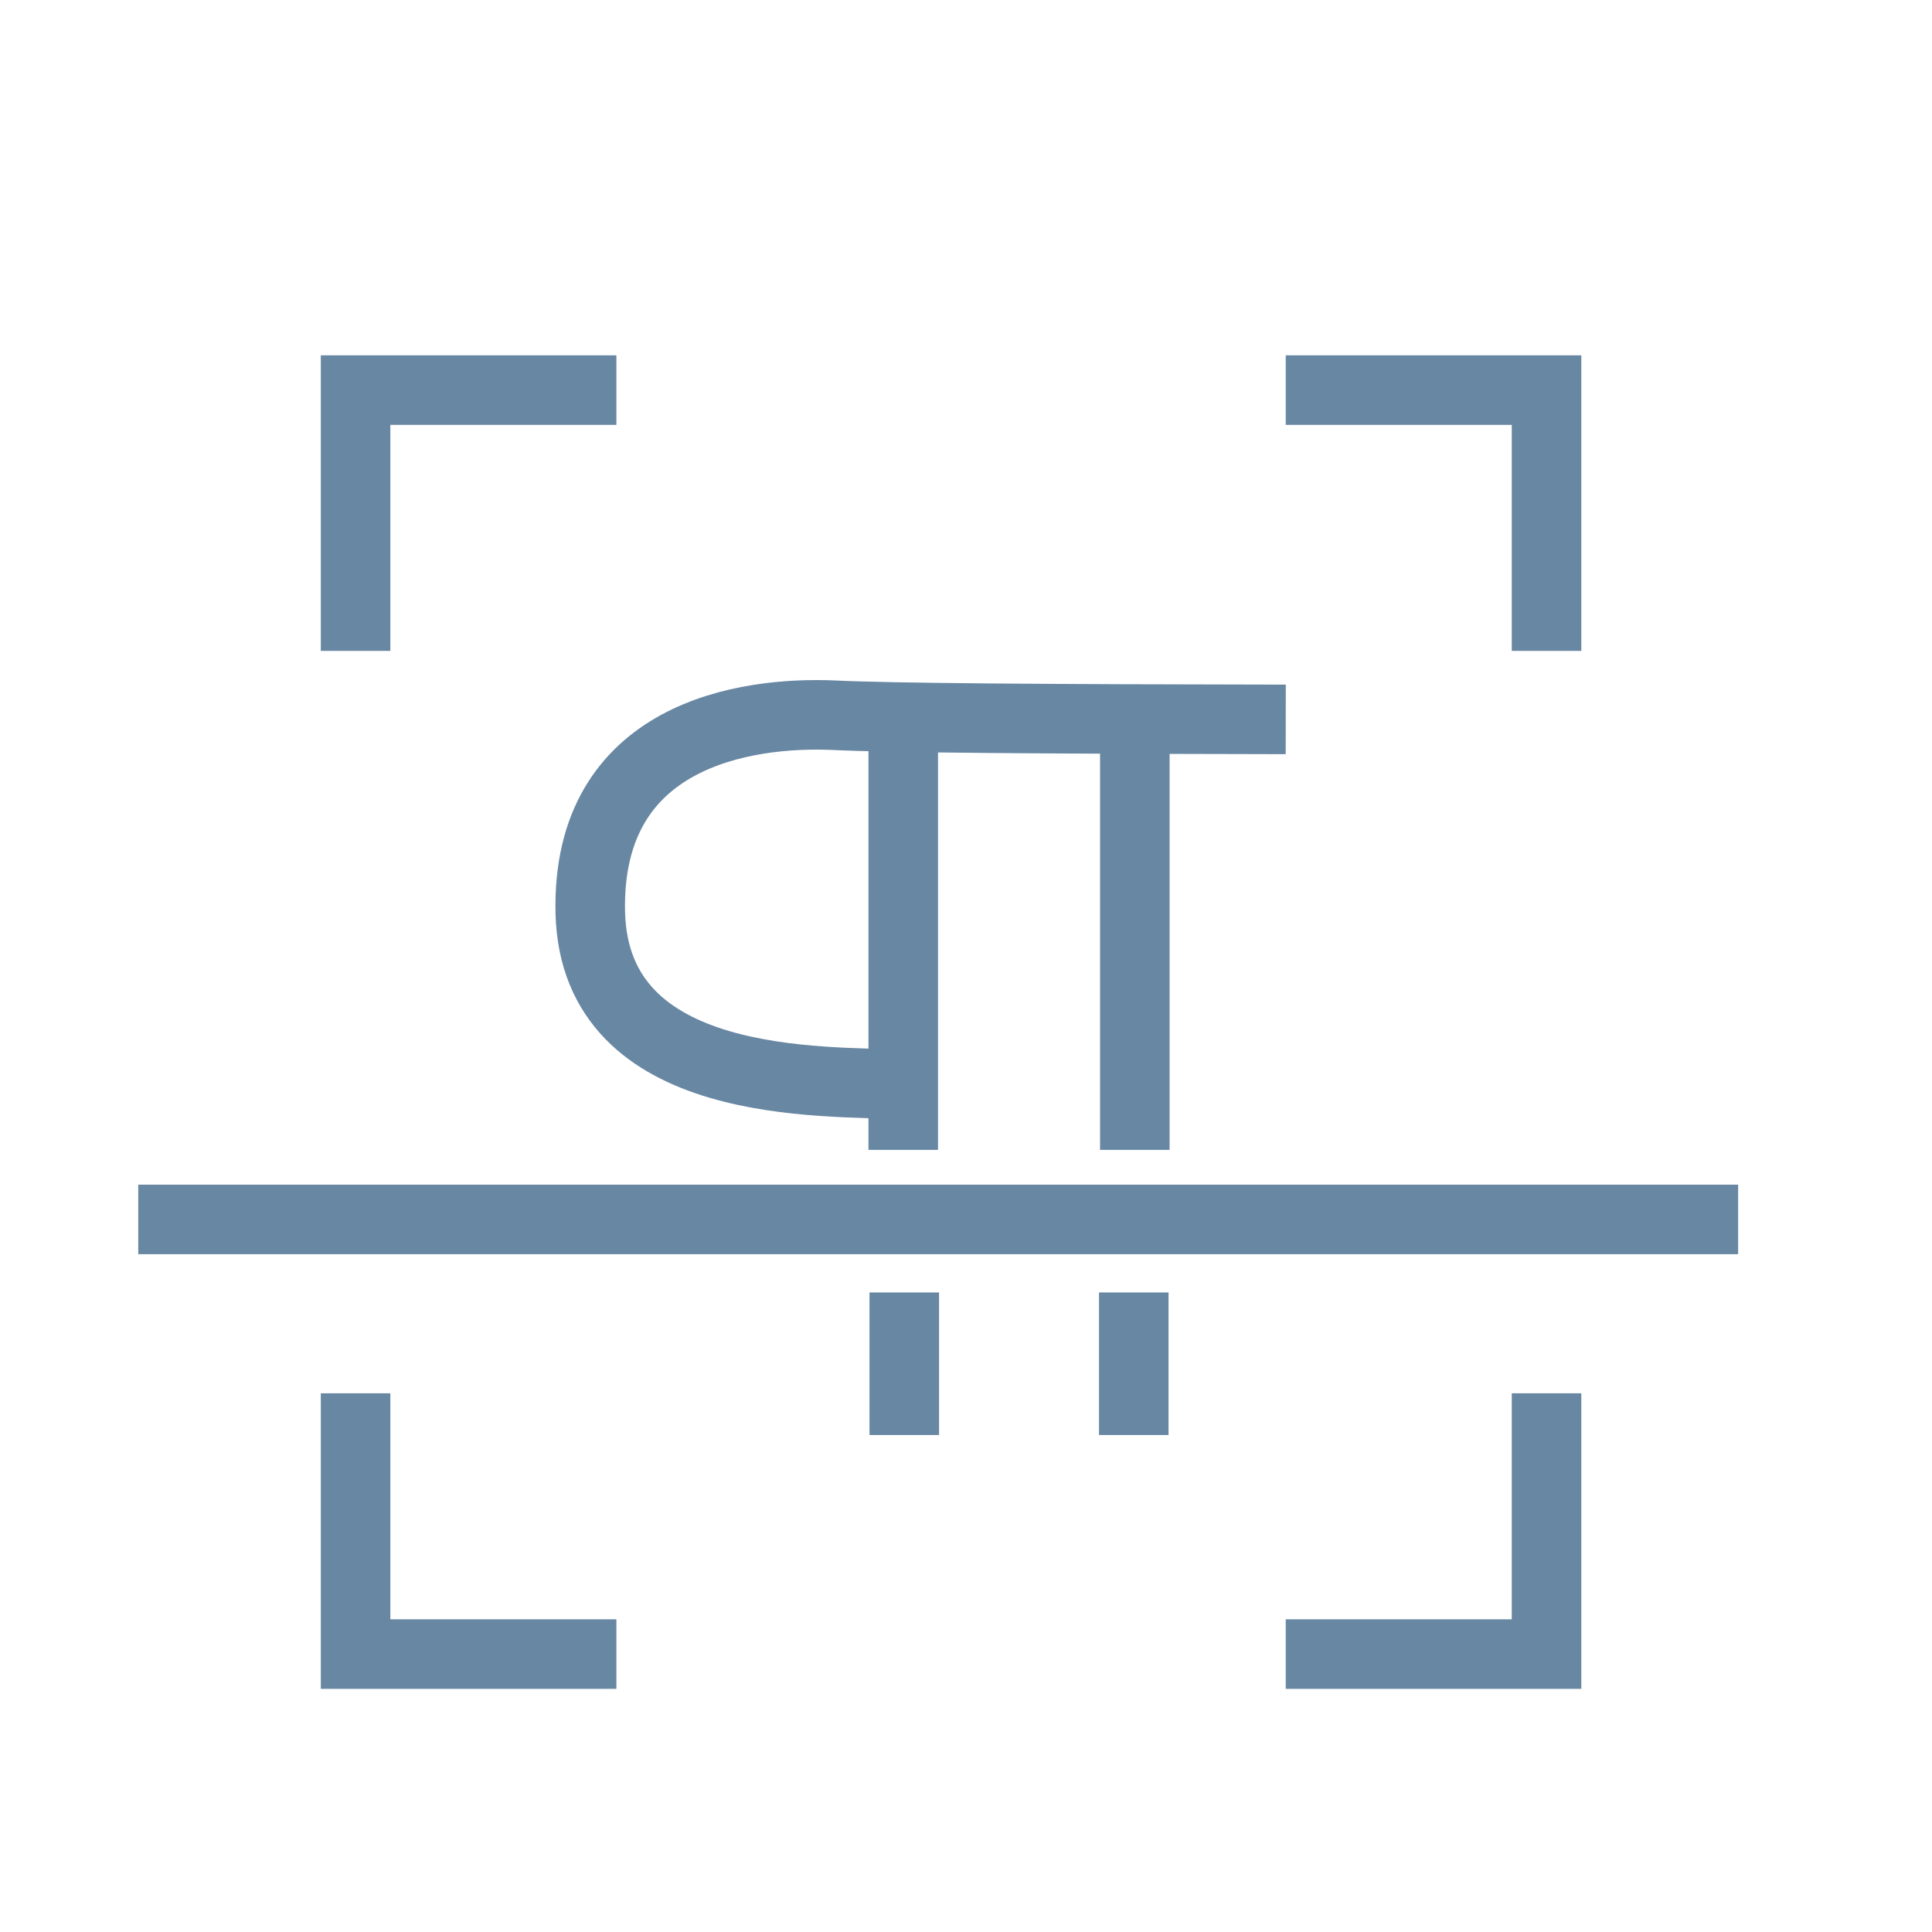 <?xml version="1.0" encoding="utf-8"?>
<svg viewBox="9.563 22.312 34.448 34.448" xmlns="http://www.w3.org/2000/svg">
  <rect x="9.563" y="22.312" width="34.448" height="34.448" style="fill-opacity: 0; fill: rgb(255, 255, 255);"/>
  <g transform="matrix(1, 0, 0, 1, 167.869, 60.036)">
    <g>
      <g transform="matrix(0.62, 0, 0, 0.62, -334.99, -77.318)" style="">
        <g>
          <g>
            <path d="M317.61 84.43L317.61 96.93" transform="matrix(1, 0, 0, 1, 0, 0)" opacity="1" fill-opacity="0" stroke="#6887a3" stroke-width="2" stroke-opacity="1"/>
          </g>
        </g>
        <g>
          <g>
            <path d="M310.95 84.43L310.95 89.63L310.95 96.93" transform="matrix(1, 0, 0, 1, 0, 0)" opacity="1" fill-opacity="0" stroke="#6887a3" stroke-width="2" stroke-opacity="1"/>
          </g>
        </g>
        <g>
          <g>
            <path d="M310.95 95.05C308.7 94.94 302.08 95.26 301.95 90.11C301.83 84.96 306.45 84.32 308.95 84.43C310.62 84.51 314.95 84.54 321.95 84.55" transform="matrix(1, 0, 0, 1, 0, 0)" opacity="1" fill-opacity="0" stroke="#6887a3" stroke-width="2" stroke-opacity="1"/>
          </g>
        </g>
      </g>
      <g transform="matrix(0.62, 0, 0, 0.62, -334.99, -77.318)" style="">
        <g>
          <path d="M295.2 82.58L295.2 75.08L302.7 75.08" transform="matrix(1, 0, 0, 1, 0, 0)" opacity="1" fill-opacity="0" stroke="#6887a3" stroke-width="2" stroke-opacity="1"/>
        </g>
      </g>
      <g transform="matrix(0.62, 0, 0, 0.62, -334.99, -77.318)" style="">
        <g>
          <path d="M295.2 103.93L295.2 111.43L302.7 111.43" transform="matrix(1, 0, 0, 1, 0, 0)" opacity="1" fill-opacity="0" stroke="#6887a3" stroke-width="2" stroke-opacity="1"/>
        </g>
      </g>
      <g transform="matrix(0.62, 0, 0, 0.62, -334.99, -77.318)" style="">
        <g>
          <path d="M329.45 103.93L329.45 111.43L321.95 111.43" transform="matrix(1, 0, 0, 1, 0, 0)" opacity="1" fill-opacity="0" stroke="#6887a3" stroke-width="2" stroke-opacity="1"/>
        </g>
      </g>
      <g transform="matrix(0.62, 0, 0, 0.62, -334.99, -77.318)" style="">
        <g>
          <path d="M329.45 82.58L329.45 75.08L321.95 75.08" transform="matrix(1, 0, 0, 1, 0, 0)" opacity="1" fill-opacity="0" stroke="#6887a3" stroke-width="2" stroke-opacity="1"/>
        </g>
      </g>
      <g transform="matrix(0.62, 0, 0, 0.62, -334.99, -77.318)" style="">
        <g>
          <path d="M334.96 98.93L332.65 98.93L288.95 98.93" transform="matrix(1, 0, 0, 1, 0, 0)" opacity="1" fill-opacity="0" stroke="#6887a3" stroke-width="2" stroke-opacity="1"/>
        </g>
      </g>
      <g transform="matrix(0.62, 0, 0, 0.62, -334.99, -77.318)" style="">
        <g>
          <path d="M310.98 101.03L310.98 105.13" transform="matrix(1, 0, 0, 1, 0, 0)" opacity="1" fill-opacity="0" stroke="#6887a3" stroke-width="2" stroke-opacity="1"/>
        </g>
      </g>
      <g transform="matrix(0.62, 0, 0, 0.62, -334.99, -77.318)" style="">
        <g>
          <path d="M317.58 101.03L317.58 105.13" transform="matrix(1, 0, 0, 1, 0, 0)" opacity="1" fill-opacity="0" stroke="#6887a3" stroke-width="2" stroke-opacity="1"/>
        </g>
      </g>
    </g>
  </g>
</svg>